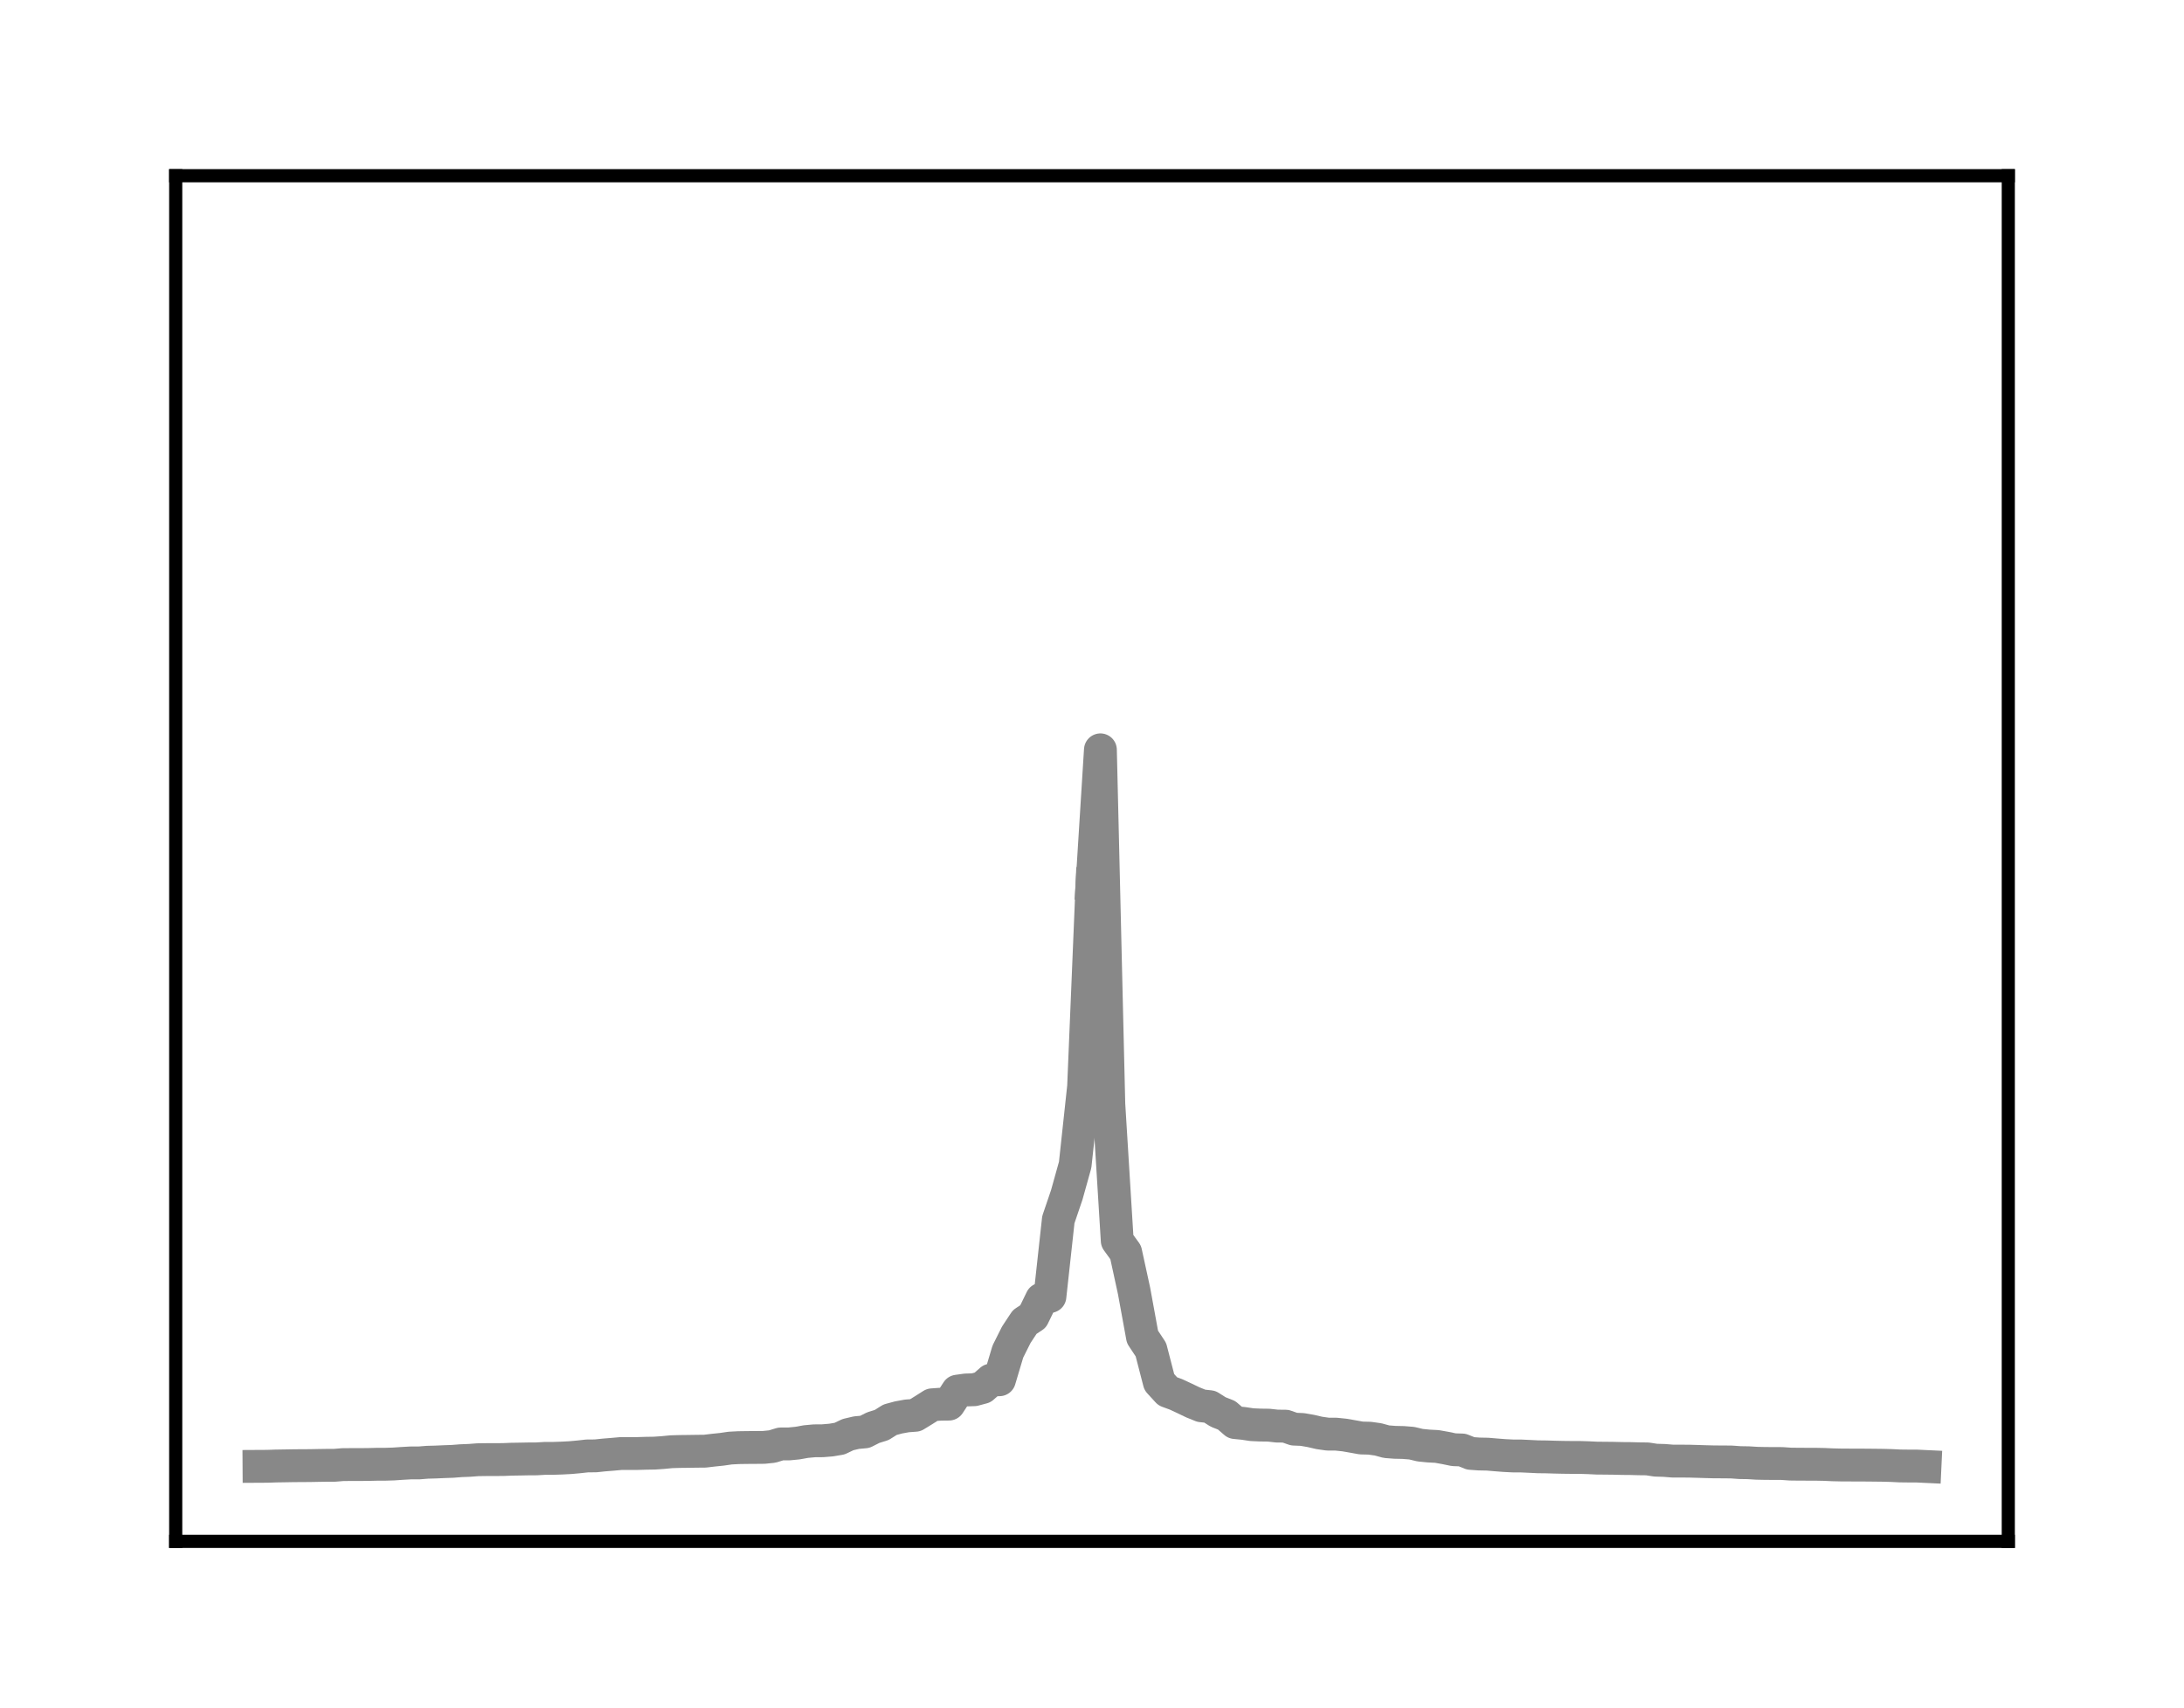 <?xml version="1.0" encoding="utf-8" standalone="no"?>
<!DOCTYPE svg PUBLIC "-//W3C//DTD SVG 1.1//EN"
  "http://www.w3.org/Graphics/SVG/1.1/DTD/svg11.dtd">
<!-- Created with matplotlib (http://matplotlib.org/) -->
<svg height="104pt" version="1.1" viewBox="0 0 133 104" width="133pt" xmlns="http://www.w3.org/2000/svg" xmlns:xlink="http://www.w3.org/1999/xlink">
 <defs>
  <style type="text/css">
*{stroke-linecap:butt;stroke-linejoin:round;}
  </style>
 </defs>
 <g id="figure_1">
  <g id="patch_1">
   <path d="M 0 104.56 
L 133 104.56 
L 133 0 
L 0 0 
z
" style="fill:#ffffff;"/>
  </g>
  <g id="axes_1">
   <g id="patch_2">
    <path d="M 10.7 93.86 
L 122.3 93.86 
L 122.3 10.7 
L 10.7 10.7 
z
" style="fill:#ffffff;"/>
   </g>
   <g id="matplotlib.axis_1"/>
   <g id="matplotlib.axis_2"/>
   <g id="line2d_1">
    <path clip-path="url(#p2a3d962af2)" d="M 15.773 89.291 
L 16.285 89.288 
L 16.798 89.27 
L 17.31 89.262 
L 17.822 89.253 
L 18.335 89.248 
L 18.847 89.246 
L 19.36 89.236 
L 19.872 89.228 
L 20.384 89.226 
L 20.897 89.184 
L 21.409 89.182 
L 21.921 89.181 
L 22.434 89.177 
L 22.946 89.164 
L 23.459 89.163 
L 23.971 89.147 
L 24.483 89.112 
L 24.996 89.083 
L 25.508 89.083 
L 26.021 89.042 
L 26.533 89.028 
L 27.045 89.005 
L 27.558 88.987 
L 28.07 88.947 
L 28.583 88.927 
L 29.095 88.888 
L 29.607 88.881 
L 30.12 88.879 
L 30.632 88.877 
L 31.145 88.856 
L 31.657 88.848 
L 32.169 88.838 
L 32.682 88.835 
L 33.194 88.805 
L 33.707 88.804 
L 34.219 88.787 
L 34.731 88.76 
L 35.244 88.714 
L 35.756 88.657 
L 36.269 88.653 
L 36.781 88.599 
L 37.293 88.558 
L 37.806 88.512 
L 38.318 88.509 
L 38.831 88.509 
L 39.343 88.494 
L 39.855 88.486 
L 40.368 88.451 
L 40.88 88.401 
L 41.393 88.386 
L 41.905 88.38 
L 42.417 88.372 
L 42.93 88.367 
L 43.442 88.306 
L 43.955 88.253 
L 44.467 88.179 
L 44.979 88.152 
L 45.492 88.144 
L 46.004 88.141 
L 46.517 88.136 
L 47.029 88.084 
L 47.541 87.927 
L 48.054 87.925 
L 48.566 87.875 
L 49.079 87.783 
L 49.591 87.736 
L 50.103 87.732 
L 50.616 87.689 
L 51.128 87.603 
L 51.64 87.359 
L 52.153 87.238 
L 52.665 87.192 
L 53.178 86.933 
L 53.69 86.774 
L 54.202 86.452 
L 54.715 86.313 
L 55.227 86.22 
L 55.74 86.182 
L 56.252 85.868 
L 56.764 85.543 
L 57.277 85.507 
L 57.789 85.501 
L 58.302 84.712 
L 58.814 84.641 
L 59.326 84.625 
L 59.839 84.488 
L 60.351 84.038 
L 60.864 84.018 
L 61.376 82.302 
L 61.888 81.279 
L 62.401 80.502 
L 62.913 80.164 
L 63.426 79.11 
L 63.938 78.946 
L 64.45 74.271 
L 64.963 72.761 
L 65.475 70.927 
L 65.988 66.171 
L 66.5 53.843 
" style="fill:none;stroke:#888888;stroke-linecap:square;stroke-width:2;"/>
   </g>
   <g id="line2d_2">
    <path clip-path="url(#p2a3d962af2)" d="M 66.5 53.843 
L 67.012 45.66 
L 67.525 67.237 
L 68.037 75.553 
L 68.55 76.261 
L 69.062 78.611 
L 69.574 81.41 
L 70.087 82.185 
L 70.599 84.164 
L 71.112 84.724 
L 71.624 84.912 
L 72.136 85.151 
L 72.649 85.397 
L 73.161 85.603 
L 73.674 85.657 
L 74.186 85.981 
L 74.698 86.182 
L 75.211 86.626 
L 75.723 86.676 
L 76.236 86.753 
L 76.748 86.776 
L 77.26 86.783 
L 77.773 86.84 
L 78.285 86.844 
L 78.798 87.024 
L 79.31 87.046 
L 79.822 87.135 
L 80.335 87.254 
L 80.847 87.328 
L 81.36 87.33 
L 81.872 87.383 
L 82.384 87.472 
L 82.897 87.565 
L 83.409 87.577 
L 83.921 87.649 
L 84.434 87.789 
L 84.946 87.828 
L 85.459 87.839 
L 85.971 87.88 
L 86.483 88.002 
L 86.996 88.053 
L 87.508 88.08 
L 88.021 88.172 
L 88.533 88.278 
L 89.045 88.295 
L 89.558 88.502 
L 90.07 88.539 
L 90.583 88.549 
L 91.095 88.592 
L 91.607 88.632 
L 92.12 88.658 
L 92.632 88.66 
L 93.145 88.684 
L 93.657 88.709 
L 94.169 88.715 
L 94.682 88.731 
L 95.194 88.742 
L 95.707 88.748 
L 96.219 88.749 
L 96.731 88.765 
L 97.244 88.79 
L 97.756 88.794 
L 98.269 88.8 
L 98.781 88.813 
L 99.293 88.817 
L 99.806 88.831 
L 100.318 88.837 
L 100.831 88.915 
L 101.343 88.93 
L 101.855 88.971 
L 102.368 88.972 
L 102.88 88.975 
L 103.393 88.99 
L 103.905 89.006 
L 104.417 89.019 
L 104.93 89.02 
L 105.442 89.026 
L 105.955 89.063 
L 106.467 89.071 
L 106.979 89.103 
L 107.492 89.114 
L 108.004 89.117 
L 108.517 89.119 
L 109.029 89.154 
L 109.541 89.16 
L 110.054 89.162 
L 110.566 89.163 
L 111.079 89.173 
L 111.591 89.196 
L 112.103 89.208 
L 112.616 89.211 
L 113.128 89.212 
L 113.64 89.215 
L 114.153 89.22 
L 114.665 89.226 
L 115.178 89.24 
L 115.69 89.266 
L 116.202 89.272 
L 116.715 89.273 
L 117.227 89.297 
" style="fill:none;stroke:#888888;stroke-linecap:square;stroke-width:2;"/>
   </g>
   <g id="patch_3">
    <path d="M 10.7 93.86 
L 10.7 10.7 
" style="fill:none;stroke:#000000;stroke-linecap:square;stroke-linejoin:miter;stroke-width:0.8;"/>
   </g>
   <g id="patch_4">
    <path d="M 122.3 93.86 
L 122.3 10.7 
" style="fill:none;stroke:#000000;stroke-linecap:square;stroke-linejoin:miter;stroke-width:0.8;"/>
   </g>
   <g id="patch_5">
    <path d="M 10.7 93.86 
L 122.3 93.86 
" style="fill:none;stroke:#000000;stroke-linecap:square;stroke-linejoin:miter;stroke-width:0.8;"/>
   </g>
   <g id="patch_6">
    <path d="M 10.7 10.7 
L 122.3 10.7 
" style="fill:none;stroke:#000000;stroke-linecap:square;stroke-linejoin:miter;stroke-width:0.8;"/>
   </g>
  </g>
 </g>
 <defs>
  <clipPath id="p2a3d962af2">
   <rect height="83.16" width="111.6" x="10.7" y="10.7"/>
  </clipPath>
 </defs>
</svg>

